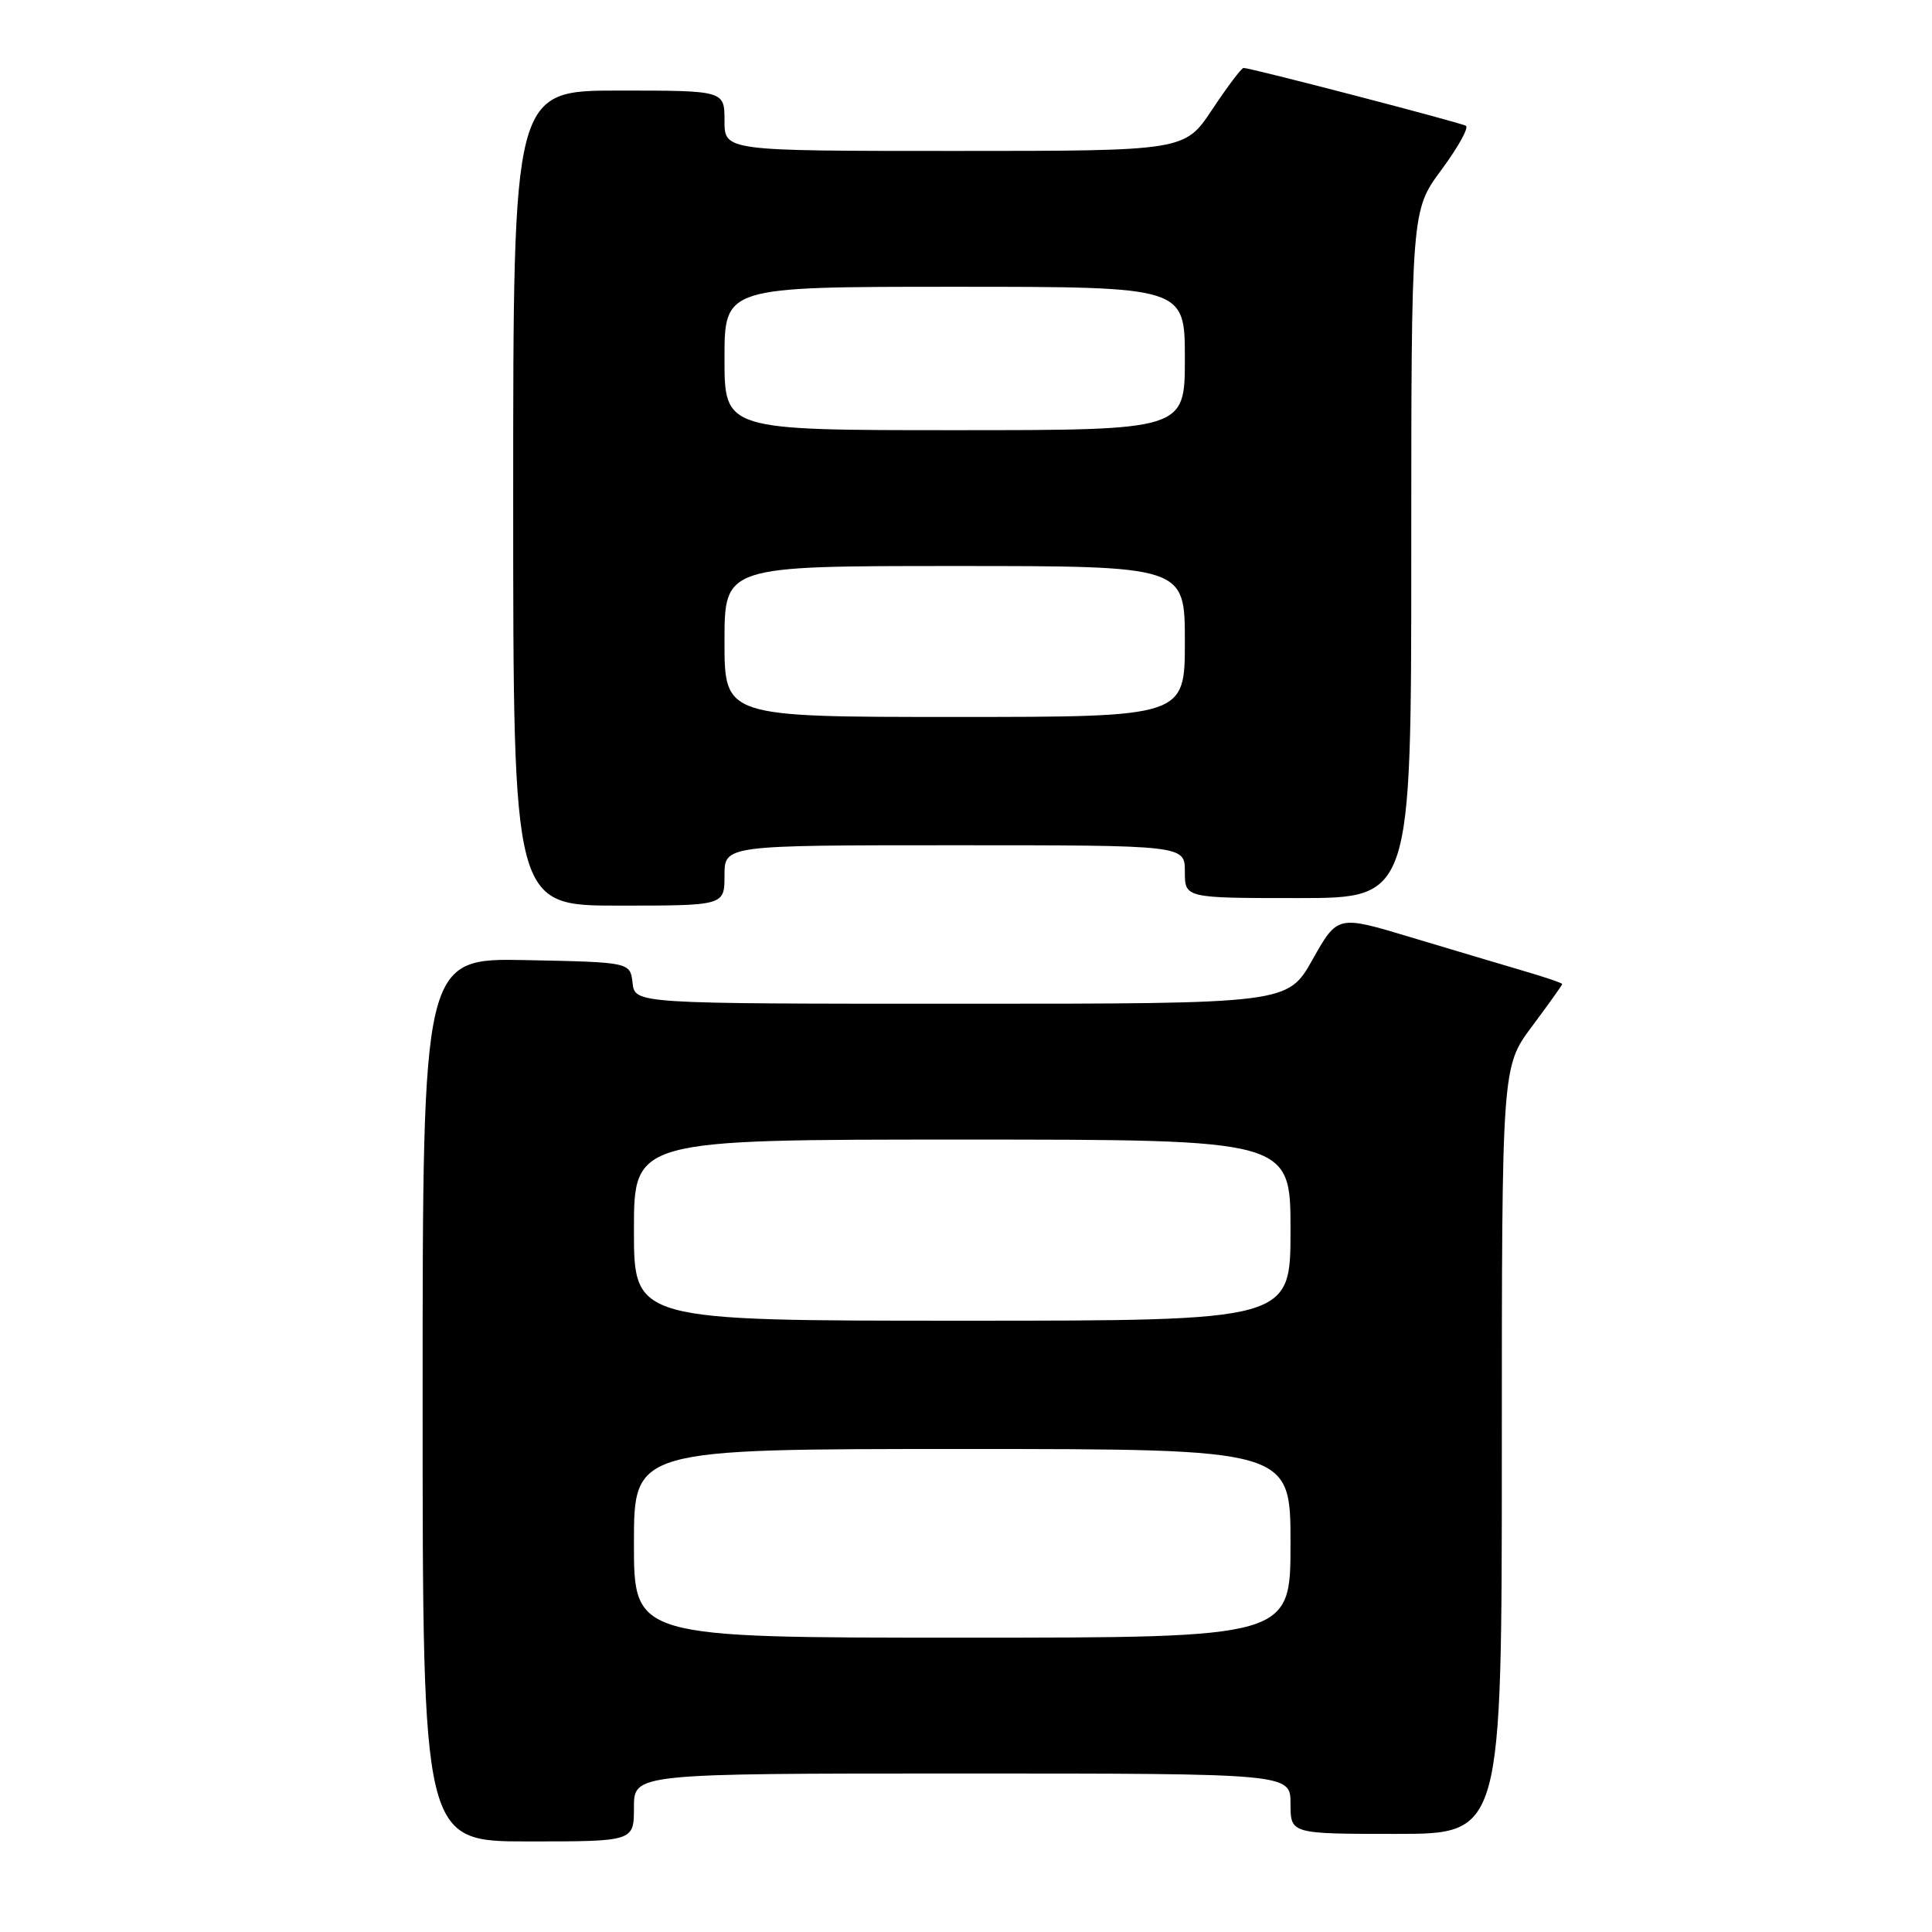 <?xml version="1.0" encoding="UTF-8" standalone="no"?>
<!DOCTYPE svg PUBLIC "-//W3C//DTD SVG 1.1//EN" "http://www.w3.org/Graphics/SVG/1.1/DTD/svg11.dtd" >
<svg xmlns="http://www.w3.org/2000/svg" xmlns:xlink="http://www.w3.org/1999/xlink" version="1.1" viewBox="0 0 256 256">
 <g >
 <path fill="currentColor"
d=" M 84.00 239.50 C 84.00 235.00 84.00 235.00 127.50 235.00 C 171.00 235.00 171.00 235.00 171.00 239.00 C 171.00 243.00 171.00 243.00 185.00 243.00 C 199.00 243.00 199.00 243.00 199.00 192.18 C 199.00 141.36 199.00 141.36 203.00 136.00 C 205.20 133.05 207.00 130.53 207.00 130.39 C 207.00 130.25 204.64 129.45 201.75 128.61 C 198.86 127.76 192.16 125.76 186.86 124.17 C 177.23 121.27 177.23 121.27 173.93 127.13 C 170.63 133.00 170.63 133.00 127.38 133.00 C 84.13 133.00 84.13 133.00 83.82 130.25 C 83.50 127.50 83.50 127.50 69.75 127.22 C 56.00 126.94 56.00 126.94 56.00 185.47 C 56.00 244.00 56.00 244.00 70.00 244.00 C 84.00 244.00 84.00 244.00 84.00 239.50 Z  M 96.00 116.00 C 96.00 112.00 96.00 112.00 126.50 112.00 C 157.00 112.00 157.00 112.00 157.00 115.50 C 157.00 119.00 157.00 119.00 172.00 119.00 C 187.00 119.00 187.00 119.00 187.00 73.46 C 187.00 27.91 187.00 27.91 190.99 22.51 C 193.19 19.54 194.65 16.91 194.24 16.67 C 193.50 16.23 165.72 9.00 164.78 9.00 C 164.51 9.00 162.64 11.47 160.63 14.50 C 156.98 20.00 156.98 20.00 126.49 20.00 C 96.00 20.00 96.00 20.00 96.00 16.00 C 96.00 12.00 96.00 12.00 82.00 12.00 C 68.00 12.00 68.00 12.00 68.00 66.00 C 68.00 120.00 68.00 120.00 82.00 120.00 C 96.00 120.00 96.00 120.00 96.00 116.00 Z  M 84.00 204.50 C 84.00 192.00 84.00 192.00 127.50 192.00 C 171.00 192.00 171.00 192.00 171.00 204.50 C 171.00 217.00 171.00 217.00 127.50 217.00 C 84.00 217.00 84.00 217.00 84.00 204.50 Z  M 84.00 163.00 C 84.00 151.00 84.00 151.00 127.50 151.00 C 171.00 151.00 171.00 151.00 171.00 163.00 C 171.00 175.00 171.00 175.00 127.50 175.00 C 84.00 175.00 84.00 175.00 84.00 163.00 Z  M 96.00 85.00 C 96.00 75.00 96.00 75.00 126.50 75.00 C 157.00 75.00 157.00 75.00 157.00 85.00 C 157.00 95.00 157.00 95.00 126.50 95.00 C 96.00 95.00 96.00 95.00 96.00 85.00 Z  M 96.00 47.50 C 96.00 38.00 96.00 38.00 126.50 38.00 C 157.00 38.00 157.00 38.00 157.00 47.50 C 157.00 57.00 157.00 57.00 126.50 57.00 C 96.00 57.00 96.00 57.00 96.00 47.50 Z "/>
</g>
</svg>